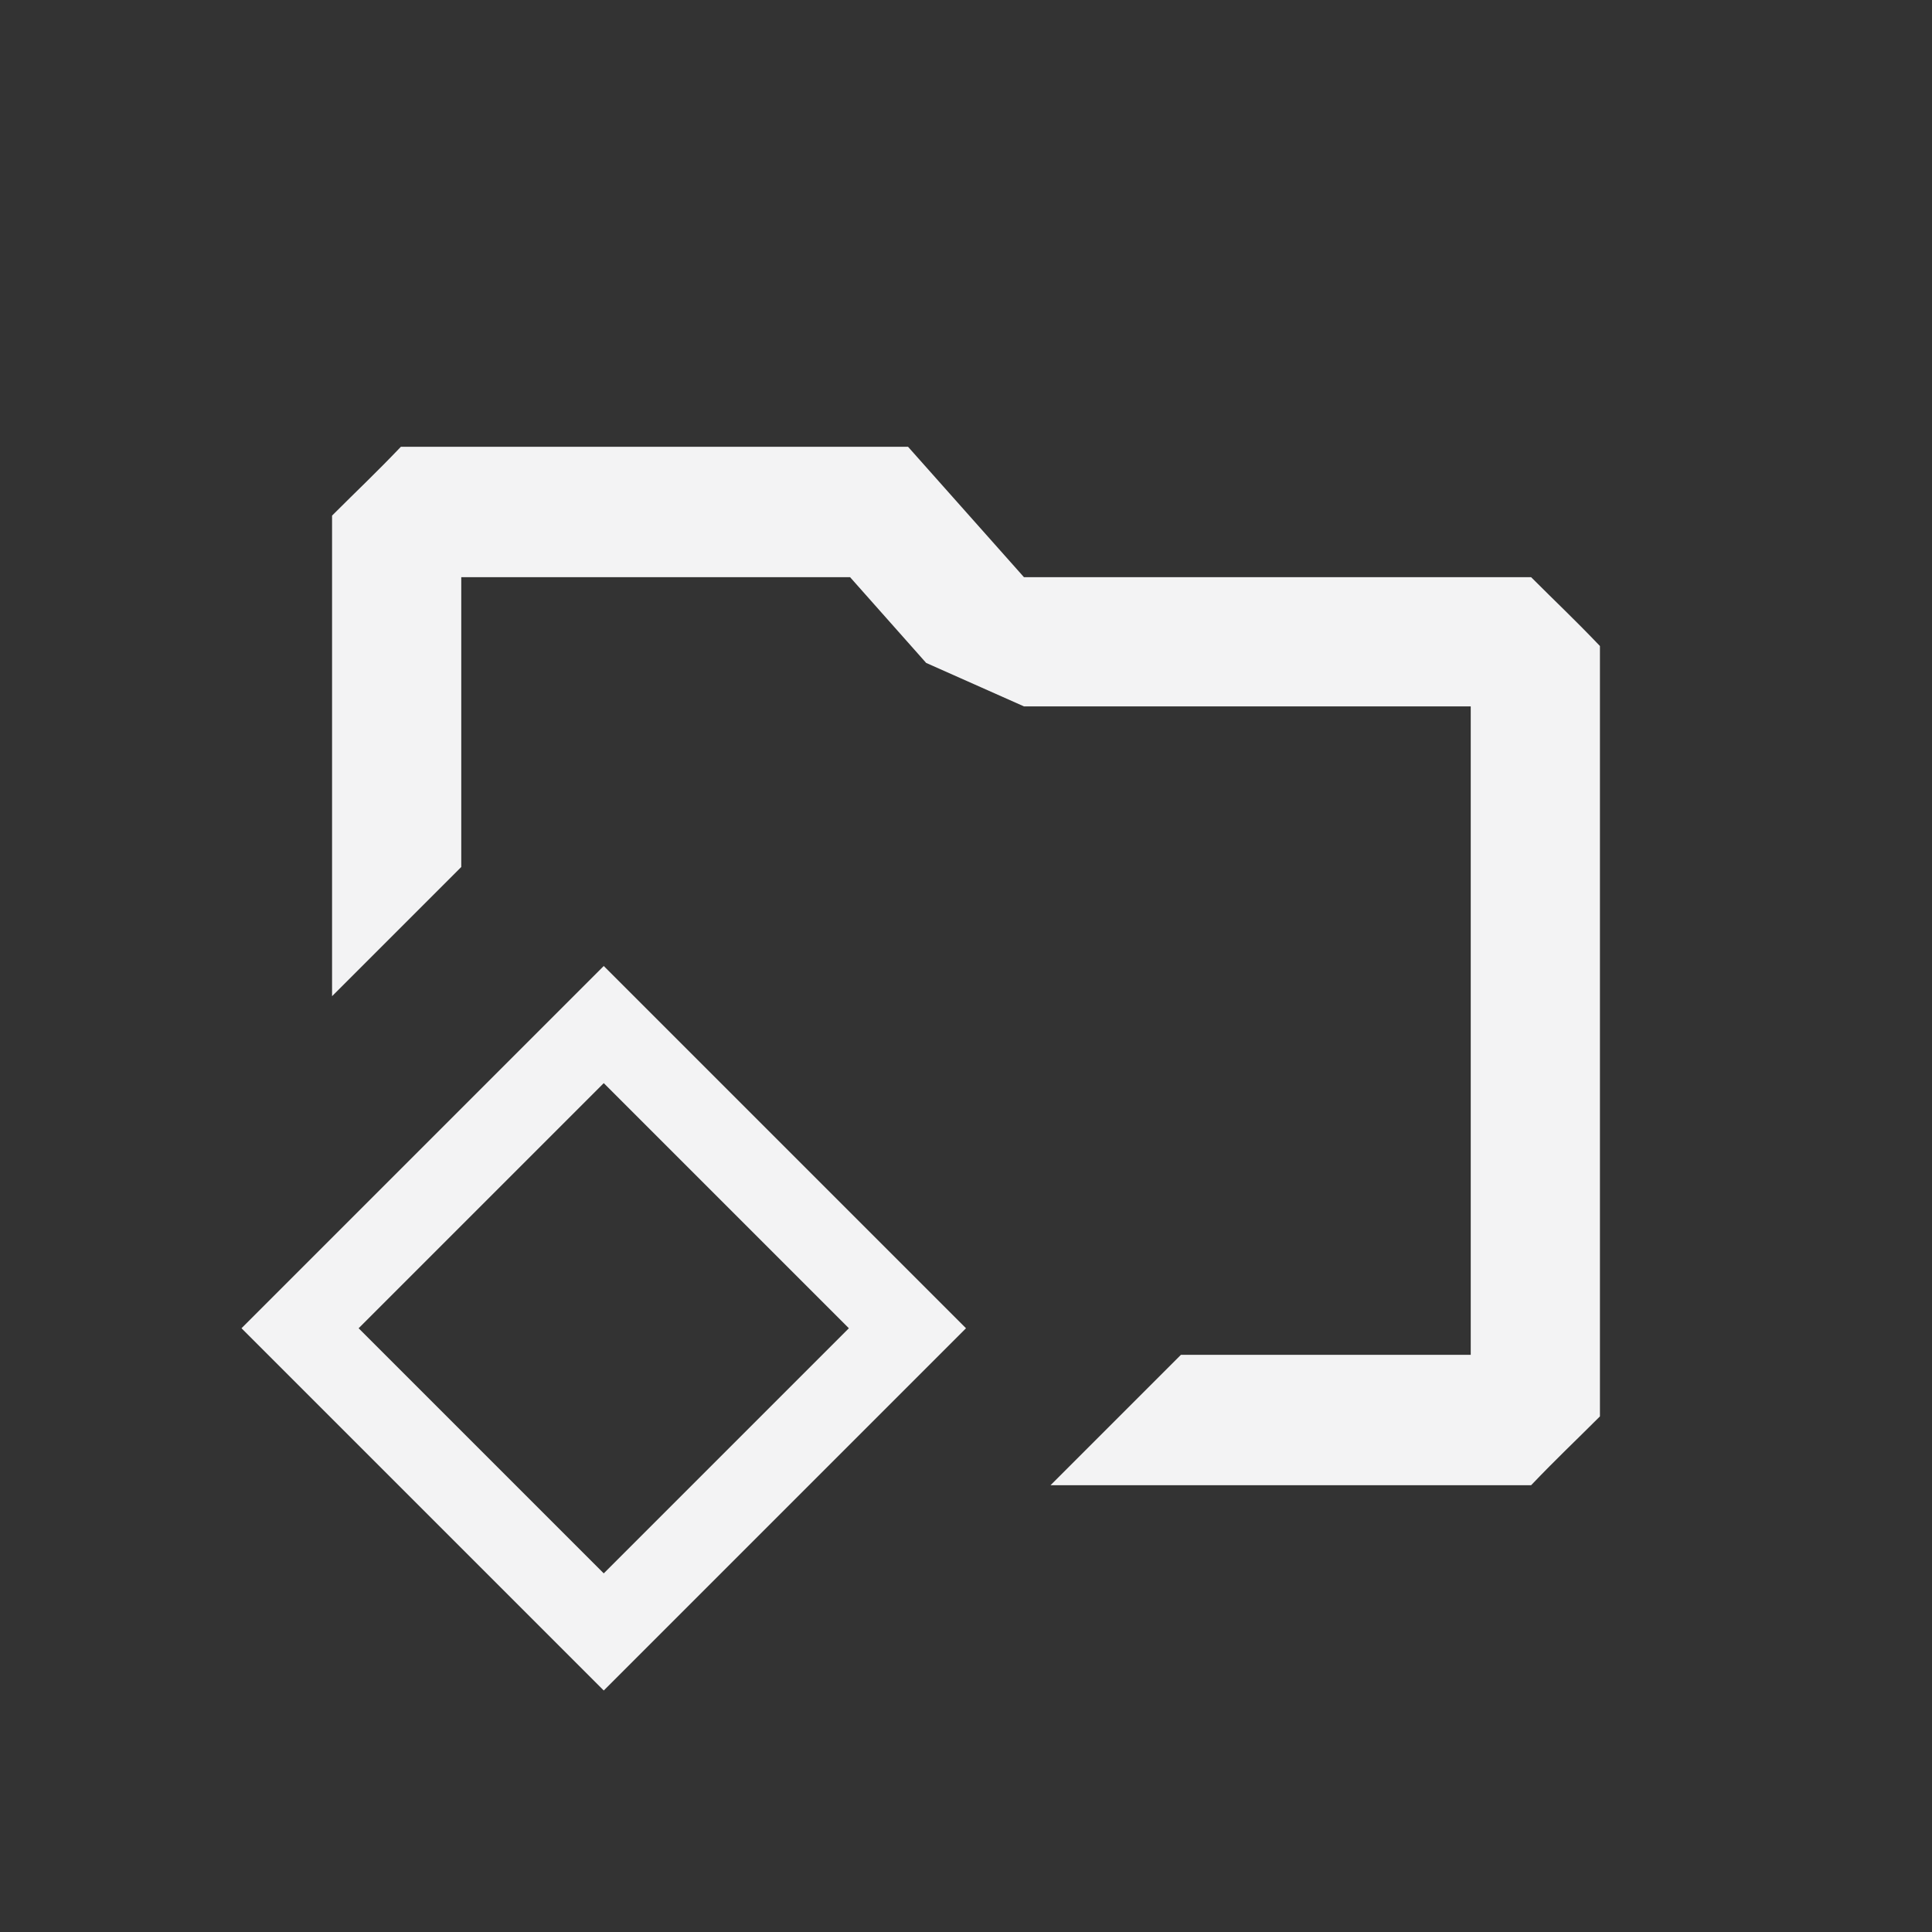 <?xml version="1.0" encoding="UTF-8"?>
<svg id="Layer_1" xmlns="http://www.w3.org/2000/svg" viewBox="0 0 16 16">
  <rect x="0" y="0" width="16" height="16" fill="#333333" stroke="none"/>
  <defs>
    <style>
      .cls-1 {
        fill: #f3f3f4;
      }
    </style>
  </defs>
  <path class="cls-1" d="M12.68,4.78h-4.2l-.96-1.08H3.32c-.22.23-.35.35-.57.57v3.98l1.07-1.07v-2.4h3.22l.63.71.81.36h3.7v5.37h-2.4l-1.08,1.08h3.98c.22-.23.35-.35.57-.57v-6.38c-.22-.23-.35-.35-.57-.57Z"/>
  <path class="cls-1" d="M5,8.97l2.03,2.03-2.03,2.03-2.03-2.03,2.03-2.03h0ZM5,8l-3,3,3,3,3-3-3-3h0Z"/>
</svg>